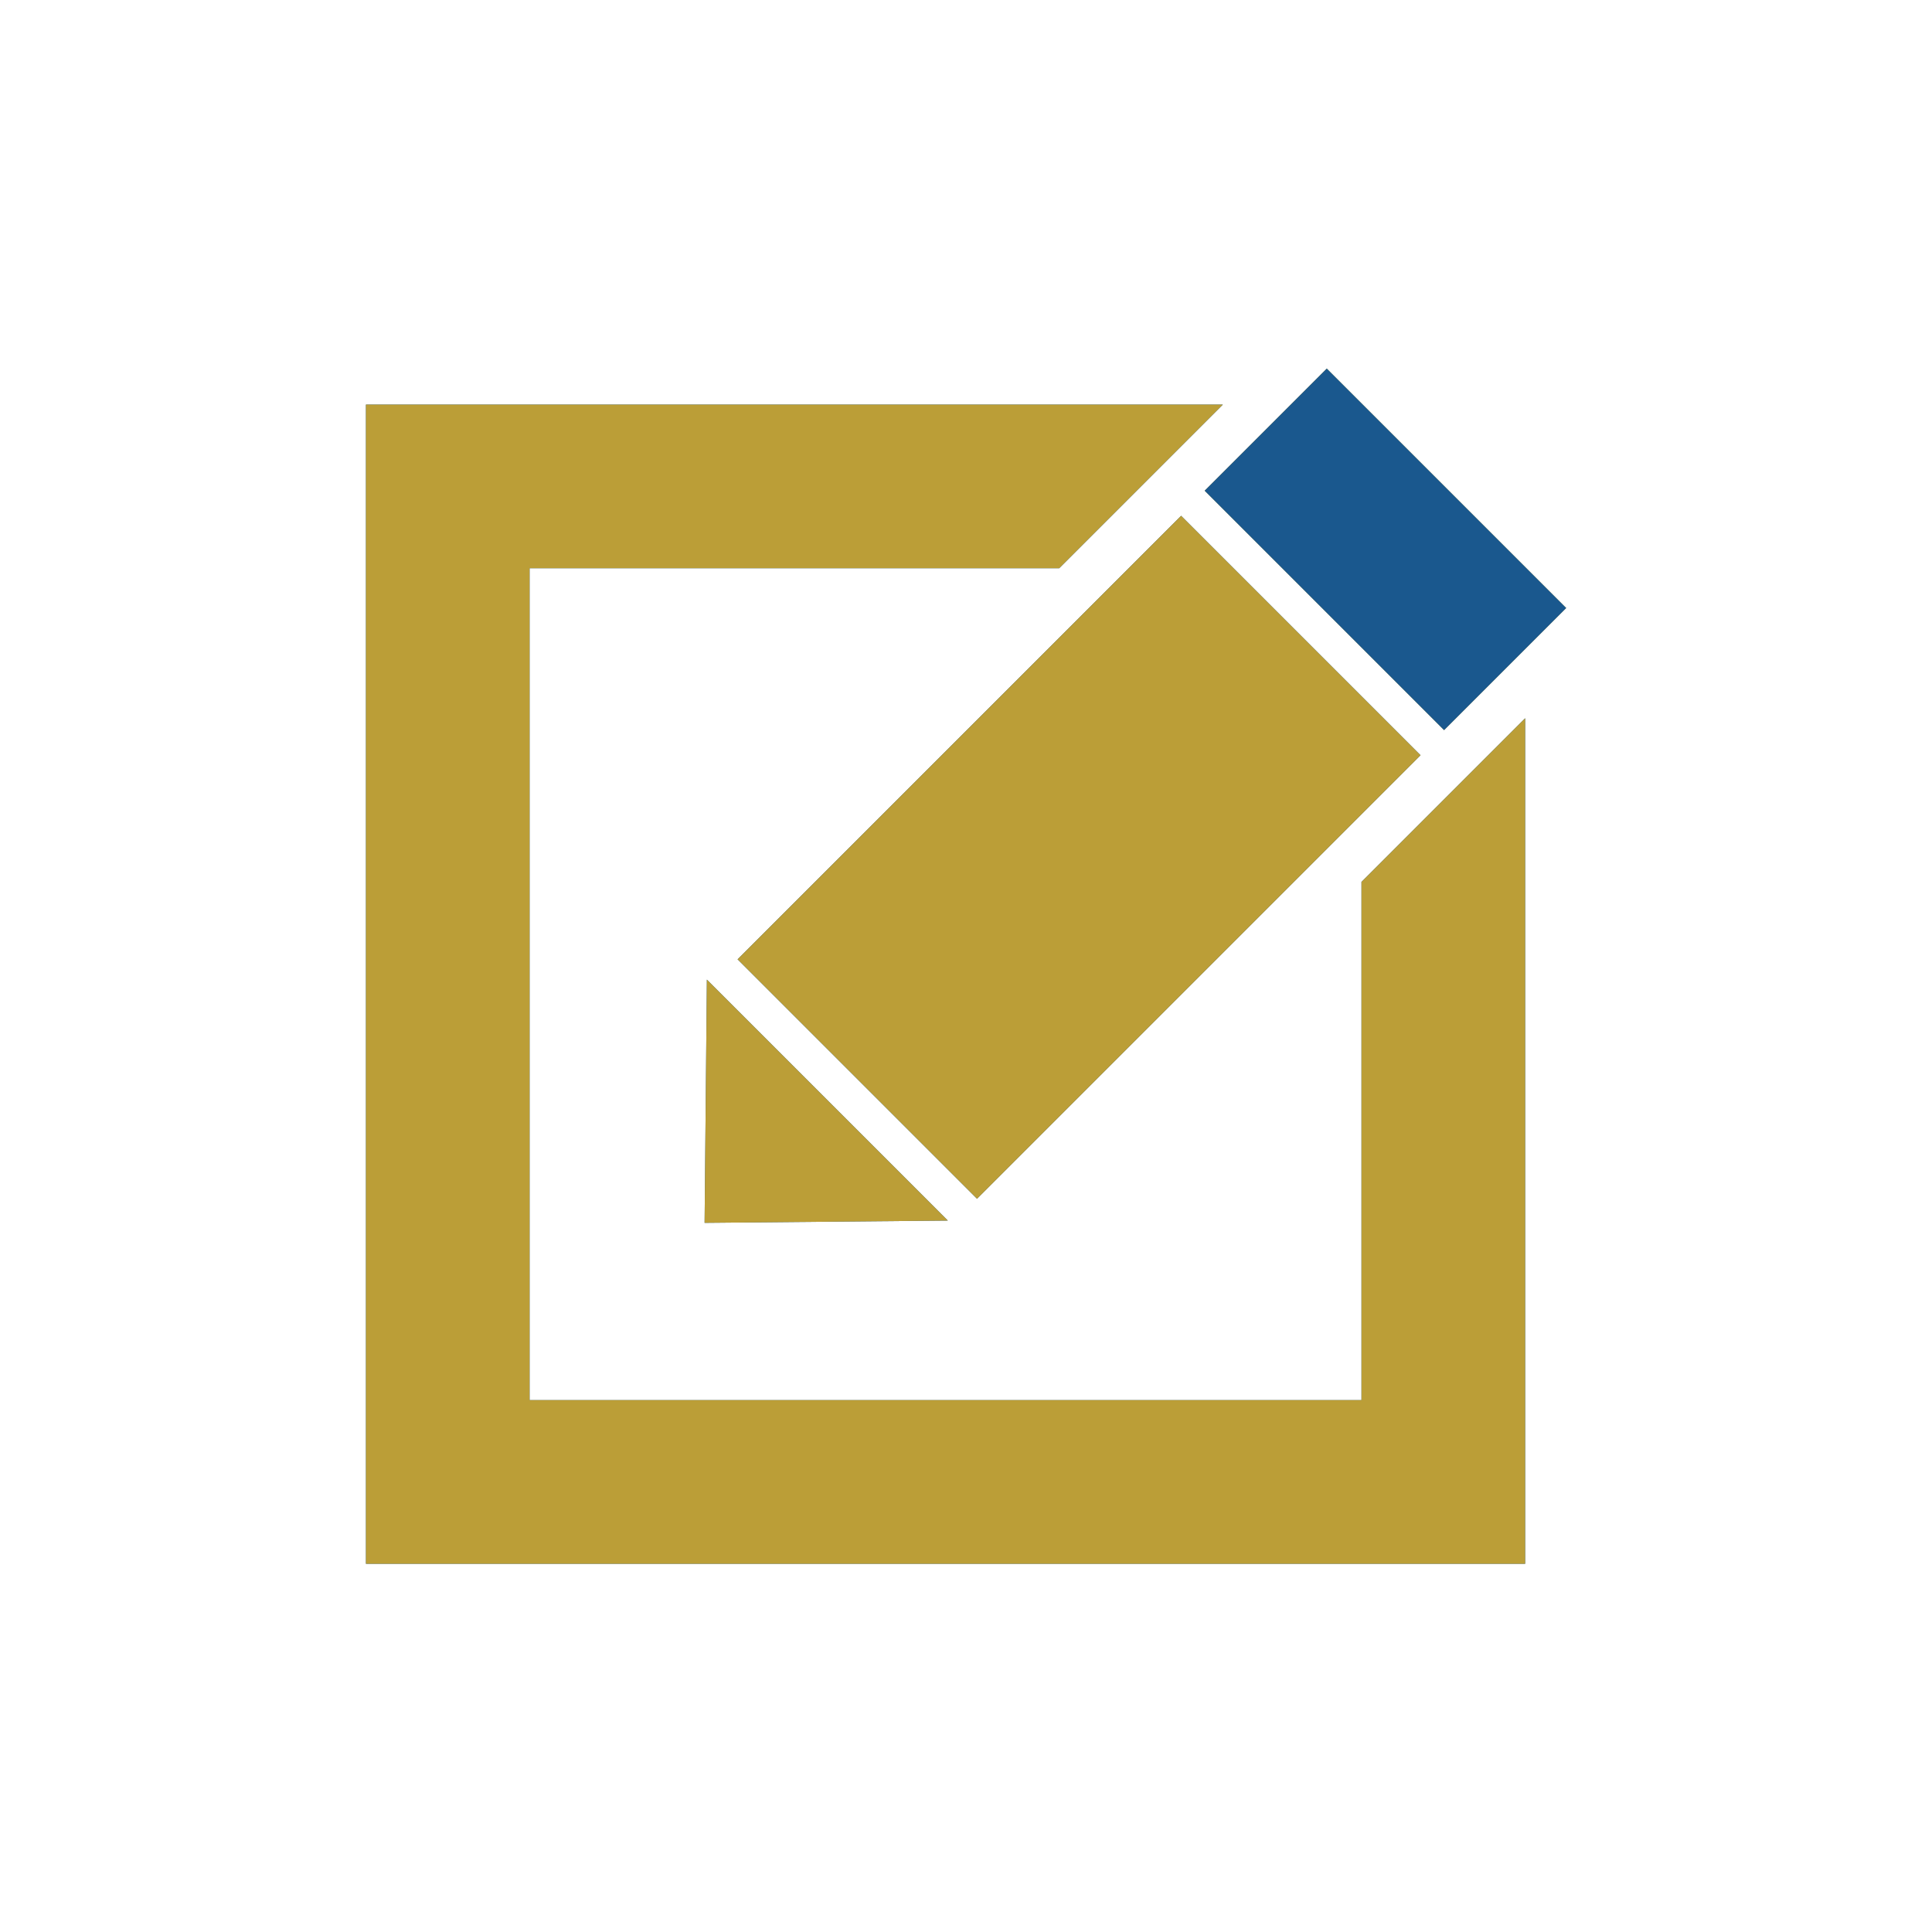<?xml version="1.0" encoding="utf-8"?>
<!-- Generator: Adobe Illustrator 22.0.1, SVG Export Plug-In . SVG Version: 6.00 Build 0)  -->
<svg version="1.1" xmlns="http://www.w3.org/2000/svg" xmlns:xlink="http://www.w3.org/1999/xlink" x="0px" y="0px"
	 viewBox="0 0 85 85" style="enable-background:new 0 0 85 85;" xml:space="preserve">
<style type="text/css">
	.st0{fill:#013E5E;}
	.st1{fill:#1A588E;}
	.st2{fill:#BB9E37;}
	.st3{fill:#CDD8DF;}
	.st4{fill:#FFFFFF;}
	.st5{display:none;}
	.st6{display:inline;}
	.st7{display:inline;fill:#1A588E;}
	.st8{fill:#E6EBEF;}
	.st9{fill:#C7A404;}
	.st10{fill:#FFFFFF;stroke:#1A588E;stroke-miterlimit:10;}
	.st11{fill:none;}
	.st12{fill:#DB3147;}
	.st13{fill:#3DBD37;}
	.st14{fill:#1A588E;stroke:#1A588E;stroke-miterlimit:10;}
</style>
<g id="Capa_1">
</g>
<g id="Capa_2">
</g>
<g id="_x31_" class="st5">
</g>
<g id="_x32_" class="st5">
</g>
<g id="_x33_" class="st5">
</g>
<g id="_x34_" class="st5">
</g>
<g id="_x35_" class="st5">
</g>
<g id="_x36_" class="st5">
</g>
<g id="_x37_" class="st5">
</g>
<g id="_x38_" class="st5">
</g>
<g id="_x39_" class="st5">
</g>
<g id="_x31_0" class="st5">
</g>
<g id="_x31_1" class="st5">
</g>
<g id="Capa_14" class="st5">
</g>
<g id="Capa_19" class="st5">
</g>
<g id="Capa_15" class="st5">
</g>
<g id="Capa_16" class="st5">
</g>
<g id="Capa_17" class="st5">
</g>
<g id="Capa_18" class="st5">
</g>
<g id="AAAAAA">
</g>
<g id="Apagado">
	<g>
		<polygon class="st1" points="59.9,61.6 23.3,61.6 23.3,25 46.6,25 53.8,17.8 16.1,17.8 16.1,68.8 67.1,68.8 67.1,31.6 59.9,38.8 
					"/>
		
			<rect x="57.2" y="16.7" transform="matrix(0.707 -0.707 0.707 0.707 0.752 50.222)" class="st2" width="7.6" height="14.9"/>
		
			<rect x="33.7" y="30.3" transform="matrix(0.707 -0.707 0.707 0.707 -12.797 44.61)" class="st1" width="27.6" height="14.9"/>
		<polygon class="st1" points="41.7,53.7 31.1,43.1 31,53.8 		"/>
	</g>
</g>
<g id="Encendido_1_">
	<polygon class="st2" points="59.9,61.6 23.3,61.6 23.3,25 46.6,25 53.8,17.8 16.1,17.8 16.1,68.8 67.1,68.8 67.1,31.6 59.9,38.8 	
		"/>
	<rect x="57.2" y="16.7" transform="matrix(0.707 -0.707 0.707 0.707 0.752 50.222)" class="st1" width="7.6" height="14.9"/>
	
		<rect x="33.7" y="30.3" transform="matrix(0.707 -0.707 0.707 0.707 -12.797 44.61)" class="st2" width="27.6" height="14.9"/>
	<polygon class="st2" points="41.7,53.7 31.1,43.1 31,53.8 	"/>
</g>
</svg>

